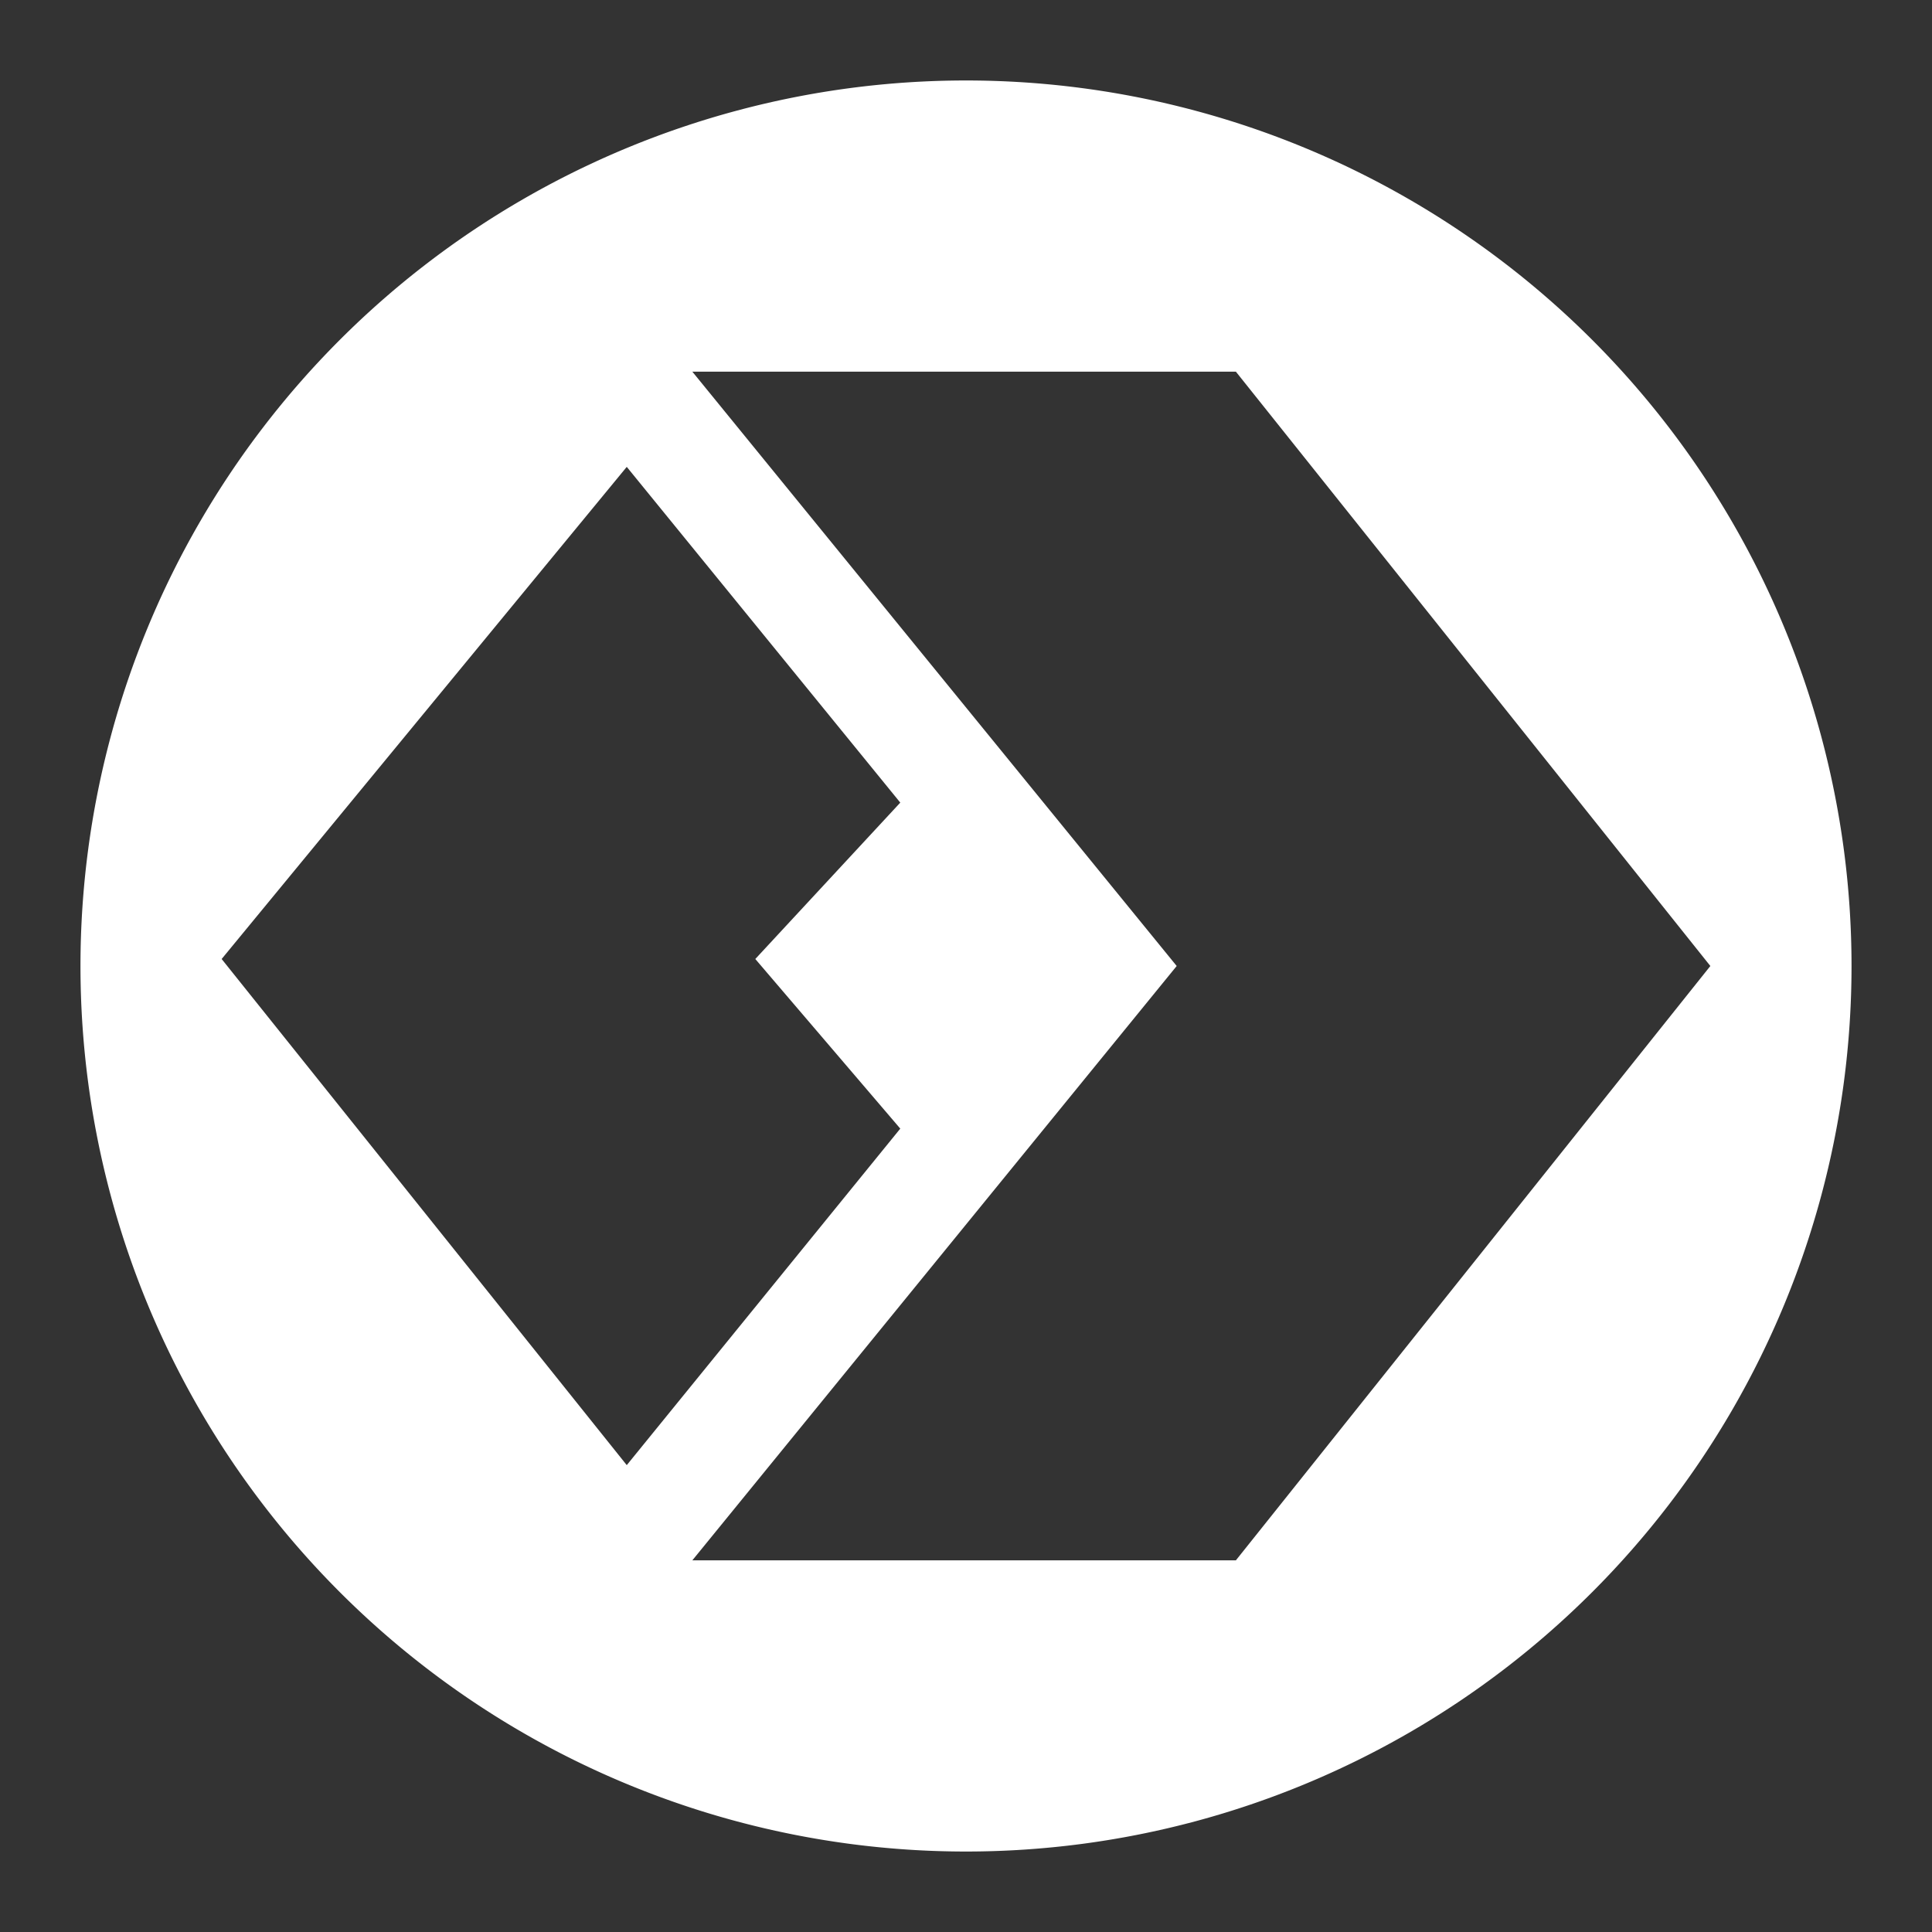 <?xml version="1.0" encoding="UTF-8" standalone="no"?>
<svg
   width="48"
   height="48"
   viewBox="0 0 12.7 12.7"
   version="1.1"
   id="svg5"
   xmlns="http://www.w3.org/2000/svg"
   xmlns:svg="http://www.w3.org/2000/svg">
  <rect x="0" y="0" width="12.7" height="12.7" fill="#333333" stroke="none"/>
  <defs
     id="defs2">
    <style
       id="style909">.cls-1{fill:#fff;}</style>
    <style
       id="style952">.cls-1{fill:#fff;}</style>
  </defs>
  <path
     id="circle969-1"
     style="fill:#ffffff;stroke-width:0.265"
     d="M 6.35,0.529 A 5.821,5.821 0 0 0 0.529,6.35 5.821,5.821 0 0 0 6.35,12.171 5.821,5.821 0 0 0 12.171,6.35 5.821,5.821 0 0 0 6.35,0.529 Z M 4.551,2.443 H 8.124 L 11.243,6.35 8.124,10.257 H 4.551 L 7.735,6.35 Z M 4.12,3.069 5.918,5.276 4.965,6.304 5.918,7.419 4.12,9.631 1.457,6.304 Z" />
</svg>
